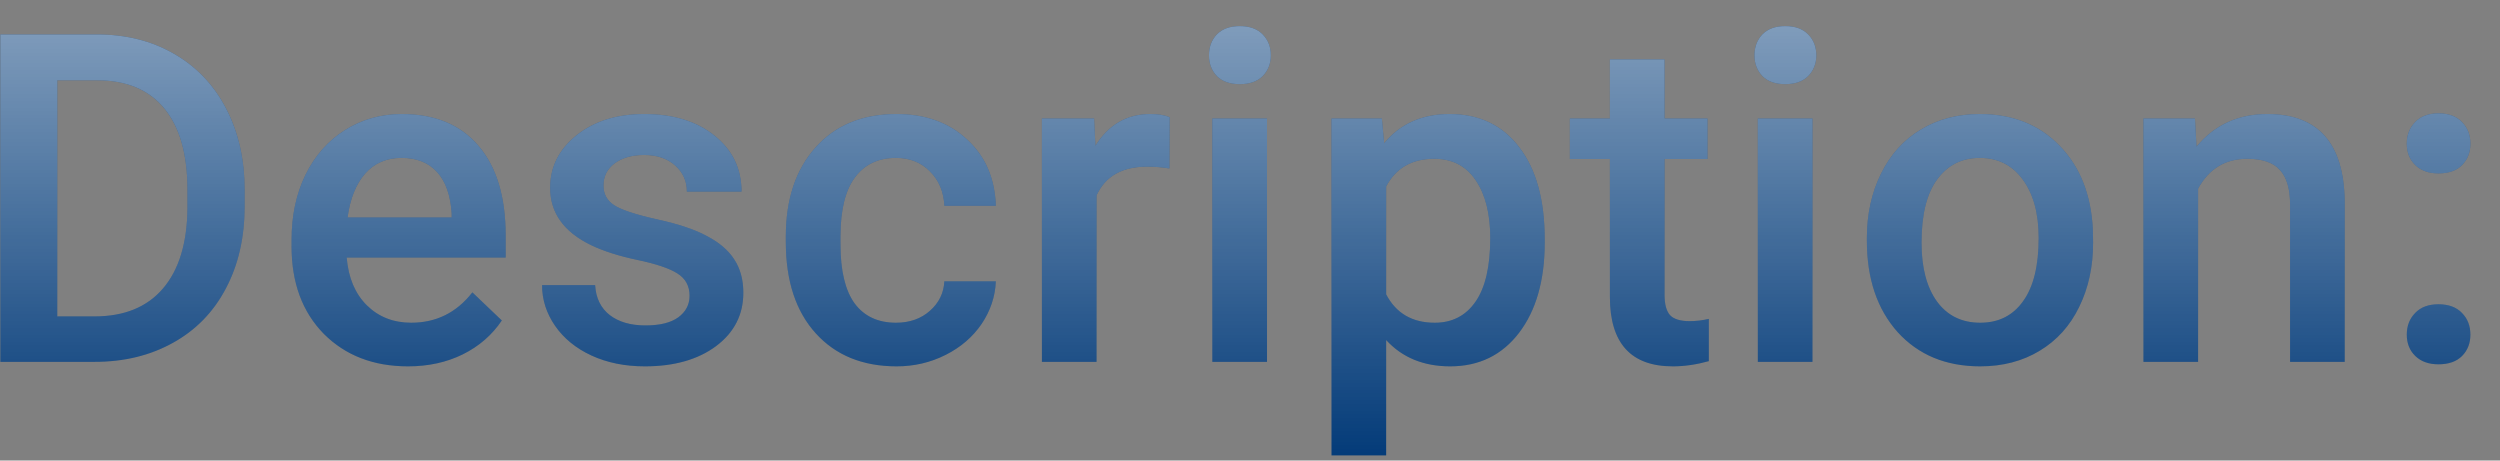 <svg width="76" height="14" viewBox="0 0 76 14" fill="none" xmlns="http://www.w3.org/2000/svg">
<rect x="0" y="0" width="76" height="14" fill="#808080" stroke="none"/>
<path d="M0.012 11V1.047H2.951C3.831 1.047 4.61 1.243 5.289 1.635C5.973 2.027 6.501 2.583 6.875 3.303C7.249 4.023 7.436 4.848 7.436 5.777V6.276C7.436 7.22 7.246 8.049 6.868 8.765C6.494 9.48 5.959 10.032 5.262 10.419C4.569 10.806 3.774 11 2.876 11H0.012ZM1.741 2.441V9.619H2.869C3.776 9.619 4.471 9.337 4.954 8.771C5.442 8.202 5.69 7.386 5.699 6.324V5.771C5.699 4.69 5.465 3.866 4.995 3.296C4.526 2.726 3.844 2.441 2.951 2.441H1.741ZM12.405 11.137C11.352 11.137 10.498 10.806 9.841 10.146C9.19 9.48 8.864 8.596 8.864 7.493V7.288C8.864 6.55 9.005 5.891 9.288 5.312C9.575 4.729 9.976 4.276 10.491 3.952C11.006 3.629 11.58 3.467 12.213 3.467C13.221 3.467 13.998 3.788 14.544 4.431C15.096 5.073 15.372 5.982 15.372 7.158V7.828H10.539C10.589 8.439 10.792 8.922 11.147 9.277C11.507 9.633 11.958 9.811 12.501 9.811C13.262 9.811 13.881 9.503 14.36 8.888L15.255 9.742C14.959 10.184 14.563 10.528 14.066 10.774C13.574 11.016 13.02 11.137 12.405 11.137ZM12.207 4.8C11.751 4.8 11.382 4.959 11.099 5.278C10.821 5.597 10.643 6.042 10.566 6.611H13.731V6.488C13.695 5.932 13.546 5.513 13.287 5.23C13.027 4.943 12.667 4.8 12.207 4.8ZM20.963 8.99C20.963 8.694 20.84 8.468 20.594 8.313C20.352 8.159 19.949 8.022 19.384 7.903C18.819 7.785 18.347 7.634 17.969 7.452C17.14 7.051 16.725 6.47 16.725 5.709C16.725 5.071 16.994 4.538 17.531 4.109C18.069 3.681 18.753 3.467 19.582 3.467C20.466 3.467 21.18 3.686 21.722 4.123C22.269 4.561 22.542 5.128 22.542 5.825H20.881C20.881 5.506 20.763 5.242 20.526 5.032C20.289 4.818 19.974 4.711 19.582 4.711C19.218 4.711 18.919 4.795 18.687 4.964C18.459 5.132 18.345 5.358 18.345 5.641C18.345 5.896 18.452 6.094 18.666 6.235C18.88 6.377 19.313 6.52 19.965 6.666C20.617 6.807 21.127 6.978 21.496 7.179C21.87 7.375 22.146 7.612 22.323 7.89C22.506 8.168 22.597 8.505 22.597 8.901C22.597 9.567 22.321 10.107 21.77 10.521C21.218 10.932 20.496 11.137 19.603 11.137C18.997 11.137 18.457 11.027 17.983 10.809C17.509 10.59 17.14 10.289 16.875 9.906C16.611 9.523 16.479 9.111 16.479 8.669H18.092C18.115 9.061 18.263 9.364 18.536 9.578C18.81 9.788 19.172 9.893 19.623 9.893C20.061 9.893 20.393 9.811 20.621 9.646C20.849 9.478 20.963 9.259 20.963 8.99ZM27.238 9.811C27.653 9.811 27.997 9.69 28.27 9.448C28.544 9.207 28.69 8.908 28.708 8.553H30.273C30.255 9.013 30.111 9.444 29.843 9.845C29.574 10.241 29.209 10.556 28.749 10.788C28.288 11.021 27.792 11.137 27.259 11.137C26.224 11.137 25.404 10.802 24.798 10.132C24.192 9.462 23.889 8.537 23.889 7.356V7.186C23.889 6.06 24.189 5.16 24.791 4.485C25.392 3.806 26.213 3.467 27.252 3.467C28.131 3.467 28.847 3.724 29.398 4.239C29.954 4.75 30.246 5.422 30.273 6.256H28.708C28.69 5.832 28.544 5.483 28.27 5.21C28.001 4.937 27.657 4.8 27.238 4.8C26.7 4.8 26.286 4.996 25.994 5.388C25.702 5.775 25.554 6.365 25.55 7.158V7.425C25.55 8.227 25.693 8.826 25.98 9.223C26.272 9.615 26.691 9.811 27.238 9.811ZM35.55 5.121C35.331 5.085 35.106 5.066 34.873 5.066C34.112 5.066 33.6 5.358 33.335 5.941V11H31.674V3.604H33.26L33.301 4.431C33.702 3.788 34.258 3.467 34.969 3.467C35.206 3.467 35.402 3.499 35.557 3.562L35.55 5.121ZM38.517 11H36.855V3.604H38.517V11ZM36.753 1.683C36.753 1.427 36.833 1.215 36.992 1.047C37.156 0.878 37.389 0.794 37.69 0.794C37.99 0.794 38.223 0.878 38.387 1.047C38.551 1.215 38.633 1.427 38.633 1.683C38.633 1.933 38.551 2.143 38.387 2.312C38.223 2.476 37.99 2.558 37.69 2.558C37.389 2.558 37.156 2.476 36.992 2.312C36.833 2.143 36.753 1.933 36.753 1.683ZM46.959 7.377C46.959 8.521 46.699 9.435 46.179 10.118C45.66 10.797 44.962 11.137 44.087 11.137C43.276 11.137 42.627 10.87 42.139 10.337V13.844H40.478V3.604H42.009L42.078 4.355C42.565 3.763 43.228 3.467 44.067 3.467C44.969 3.467 45.676 3.804 46.186 4.479C46.701 5.148 46.959 6.08 46.959 7.274V7.377ZM45.304 7.233C45.304 6.495 45.156 5.91 44.86 5.477C44.568 5.044 44.149 4.827 43.602 4.827C42.923 4.827 42.435 5.107 42.139 5.668V8.949C42.44 9.523 42.932 9.811 43.616 9.811C44.145 9.811 44.557 9.599 44.853 9.175C45.154 8.746 45.304 8.099 45.304 7.233ZM50.602 1.806V3.604H51.907V4.834H50.602V8.963C50.602 9.245 50.656 9.451 50.766 9.578C50.88 9.701 51.08 9.763 51.367 9.763C51.559 9.763 51.752 9.74 51.948 9.694V10.979C51.57 11.084 51.206 11.137 50.855 11.137C49.579 11.137 48.941 10.433 48.941 9.024V4.834H47.724V3.604H48.941V1.806H50.602ZM55.099 11H53.438V3.604H55.099V11ZM53.336 1.683C53.336 1.427 53.416 1.215 53.575 1.047C53.739 0.878 53.971 0.794 54.272 0.794C54.573 0.794 54.806 0.878 54.969 1.047C55.134 1.215 55.216 1.427 55.216 1.683C55.216 1.933 55.134 2.143 54.969 2.312C54.806 2.476 54.573 2.558 54.272 2.558C53.971 2.558 53.739 2.476 53.575 2.312C53.416 2.143 53.336 1.933 53.336 1.683ZM56.753 7.233C56.753 6.509 56.897 5.857 57.184 5.278C57.471 4.695 57.874 4.248 58.394 3.938C58.913 3.624 59.511 3.467 60.185 3.467C61.183 3.467 61.992 3.788 62.612 4.431C63.236 5.073 63.573 5.925 63.623 6.987L63.63 7.377C63.63 8.106 63.489 8.758 63.206 9.332C62.928 9.906 62.527 10.351 62.003 10.665C61.484 10.979 60.882 11.137 60.199 11.137C59.155 11.137 58.319 10.79 57.69 10.098C57.066 9.4 56.753 8.473 56.753 7.315V7.233ZM58.414 7.377C58.414 8.138 58.572 8.735 58.886 9.168C59.201 9.596 59.638 9.811 60.199 9.811C60.759 9.811 61.194 9.592 61.504 9.154C61.819 8.717 61.976 8.076 61.976 7.233C61.976 6.486 61.814 5.894 61.491 5.456C61.172 5.019 60.736 4.8 60.185 4.8C59.643 4.8 59.212 5.016 58.893 5.449C58.574 5.878 58.414 6.52 58.414 7.377ZM66.727 3.604L66.774 4.458C67.321 3.797 68.039 3.467 68.928 3.467C70.468 3.467 71.252 4.349 71.279 6.112V11H69.618V6.208C69.618 5.739 69.516 5.392 69.311 5.169C69.11 4.941 68.78 4.827 68.319 4.827C67.649 4.827 67.15 5.13 66.822 5.736V11H65.161V3.604H66.727ZM74.129 9.25C74.439 9.25 74.679 9.339 74.847 9.517C75.016 9.69 75.1 9.909 75.1 10.173C75.1 10.433 75.016 10.649 74.847 10.822C74.679 10.991 74.439 11.075 74.129 11.075C73.833 11.075 73.599 10.991 73.425 10.822C73.252 10.654 73.166 10.437 73.166 10.173C73.166 9.909 73.25 9.69 73.419 9.517C73.587 9.339 73.824 9.25 74.129 9.25ZM74.129 3.446C74.439 3.446 74.679 3.535 74.847 3.713C75.016 3.886 75.1 4.105 75.1 4.369C75.1 4.629 75.016 4.845 74.847 5.019C74.679 5.187 74.439 5.271 74.129 5.271C73.833 5.271 73.599 5.187 73.425 5.019C73.252 4.85 73.166 4.633 73.166 4.369C73.166 4.105 73.25 3.886 73.419 3.713C73.587 3.535 73.824 3.446 74.129 3.446Z" fill="#023A78"/>
<path d="M0.012 11V1.047H2.951C3.831 1.047 4.61 1.243 5.289 1.635C5.973 2.027 6.501 2.583 6.875 3.303C7.249 4.023 7.436 4.848 7.436 5.777V6.276C7.436 7.22 7.246 8.049 6.868 8.765C6.494 9.48 5.959 10.032 5.262 10.419C4.569 10.806 3.774 11 2.876 11H0.012ZM1.741 2.441V9.619H2.869C3.776 9.619 4.471 9.337 4.954 8.771C5.442 8.202 5.69 7.386 5.699 6.324V5.771C5.699 4.69 5.465 3.866 4.995 3.296C4.526 2.726 3.844 2.441 2.951 2.441H1.741ZM12.405 11.137C11.352 11.137 10.498 10.806 9.841 10.146C9.19 9.48 8.864 8.596 8.864 7.493V7.288C8.864 6.55 9.005 5.891 9.288 5.312C9.575 4.729 9.976 4.276 10.491 3.952C11.006 3.629 11.58 3.467 12.213 3.467C13.221 3.467 13.998 3.788 14.544 4.431C15.096 5.073 15.372 5.982 15.372 7.158V7.828H10.539C10.589 8.439 10.792 8.922 11.147 9.277C11.507 9.633 11.958 9.811 12.501 9.811C13.262 9.811 13.881 9.503 14.36 8.888L15.255 9.742C14.959 10.184 14.563 10.528 14.066 10.774C13.574 11.016 13.02 11.137 12.405 11.137ZM12.207 4.8C11.751 4.8 11.382 4.959 11.099 5.278C10.821 5.597 10.643 6.042 10.566 6.611H13.731V6.488C13.695 5.932 13.546 5.513 13.287 5.23C13.027 4.943 12.667 4.8 12.207 4.8ZM20.963 8.99C20.963 8.694 20.84 8.468 20.594 8.313C20.352 8.159 19.949 8.022 19.384 7.903C18.819 7.785 18.347 7.634 17.969 7.452C17.14 7.051 16.725 6.47 16.725 5.709C16.725 5.071 16.994 4.538 17.531 4.109C18.069 3.681 18.753 3.467 19.582 3.467C20.466 3.467 21.18 3.686 21.722 4.123C22.269 4.561 22.542 5.128 22.542 5.825H20.881C20.881 5.506 20.763 5.242 20.526 5.032C20.289 4.818 19.974 4.711 19.582 4.711C19.218 4.711 18.919 4.795 18.687 4.964C18.459 5.132 18.345 5.358 18.345 5.641C18.345 5.896 18.452 6.094 18.666 6.235C18.88 6.377 19.313 6.52 19.965 6.666C20.617 6.807 21.127 6.978 21.496 7.179C21.87 7.375 22.146 7.612 22.323 7.89C22.506 8.168 22.597 8.505 22.597 8.901C22.597 9.567 22.321 10.107 21.77 10.521C21.218 10.932 20.496 11.137 19.603 11.137C18.997 11.137 18.457 11.027 17.983 10.809C17.509 10.59 17.14 10.289 16.875 9.906C16.611 9.523 16.479 9.111 16.479 8.669H18.092C18.115 9.061 18.263 9.364 18.536 9.578C18.81 9.788 19.172 9.893 19.623 9.893C20.061 9.893 20.393 9.811 20.621 9.646C20.849 9.478 20.963 9.259 20.963 8.99ZM27.238 9.811C27.653 9.811 27.997 9.69 28.27 9.448C28.544 9.207 28.69 8.908 28.708 8.553H30.273C30.255 9.013 30.111 9.444 29.843 9.845C29.574 10.241 29.209 10.556 28.749 10.788C28.288 11.021 27.792 11.137 27.259 11.137C26.224 11.137 25.404 10.802 24.798 10.132C24.192 9.462 23.889 8.537 23.889 7.356V7.186C23.889 6.06 24.189 5.16 24.791 4.485C25.392 3.806 26.213 3.467 27.252 3.467C28.131 3.467 28.847 3.724 29.398 4.239C29.954 4.75 30.246 5.422 30.273 6.256H28.708C28.69 5.832 28.544 5.483 28.27 5.21C28.001 4.937 27.657 4.8 27.238 4.8C26.7 4.8 26.286 4.996 25.994 5.388C25.702 5.775 25.554 6.365 25.55 7.158V7.425C25.55 8.227 25.693 8.826 25.98 9.223C26.272 9.615 26.691 9.811 27.238 9.811ZM35.55 5.121C35.331 5.085 35.106 5.066 34.873 5.066C34.112 5.066 33.6 5.358 33.335 5.941V11H31.674V3.604H33.26L33.301 4.431C33.702 3.788 34.258 3.467 34.969 3.467C35.206 3.467 35.402 3.499 35.557 3.562L35.55 5.121ZM38.517 11H36.855V3.604H38.517V11ZM36.753 1.683C36.753 1.427 36.833 1.215 36.992 1.047C37.156 0.878 37.389 0.794 37.69 0.794C37.99 0.794 38.223 0.878 38.387 1.047C38.551 1.215 38.633 1.427 38.633 1.683C38.633 1.933 38.551 2.143 38.387 2.312C38.223 2.476 37.99 2.558 37.69 2.558C37.389 2.558 37.156 2.476 36.992 2.312C36.833 2.143 36.753 1.933 36.753 1.683ZM46.959 7.377C46.959 8.521 46.699 9.435 46.179 10.118C45.66 10.797 44.962 11.137 44.087 11.137C43.276 11.137 42.627 10.87 42.139 10.337V13.844H40.478V3.604H42.009L42.078 4.355C42.565 3.763 43.228 3.467 44.067 3.467C44.969 3.467 45.676 3.804 46.186 4.479C46.701 5.148 46.959 6.08 46.959 7.274V7.377ZM45.304 7.233C45.304 6.495 45.156 5.91 44.86 5.477C44.568 5.044 44.149 4.827 43.602 4.827C42.923 4.827 42.435 5.107 42.139 5.668V8.949C42.44 9.523 42.932 9.811 43.616 9.811C44.145 9.811 44.557 9.599 44.853 9.175C45.154 8.746 45.304 8.099 45.304 7.233ZM50.602 1.806V3.604H51.907V4.834H50.602V8.963C50.602 9.245 50.656 9.451 50.766 9.578C50.88 9.701 51.08 9.763 51.367 9.763C51.559 9.763 51.752 9.74 51.948 9.694V10.979C51.57 11.084 51.206 11.137 50.855 11.137C49.579 11.137 48.941 10.433 48.941 9.024V4.834H47.724V3.604H48.941V1.806H50.602ZM55.099 11H53.438V3.604H55.099V11ZM53.336 1.683C53.336 1.427 53.416 1.215 53.575 1.047C53.739 0.878 53.971 0.794 54.272 0.794C54.573 0.794 54.806 0.878 54.969 1.047C55.134 1.215 55.216 1.427 55.216 1.683C55.216 1.933 55.134 2.143 54.969 2.312C54.806 2.476 54.573 2.558 54.272 2.558C53.971 2.558 53.739 2.476 53.575 2.312C53.416 2.143 53.336 1.933 53.336 1.683ZM56.753 7.233C56.753 6.509 56.897 5.857 57.184 5.278C57.471 4.695 57.874 4.248 58.394 3.938C58.913 3.624 59.511 3.467 60.185 3.467C61.183 3.467 61.992 3.788 62.612 4.431C63.236 5.073 63.573 5.925 63.623 6.987L63.63 7.377C63.63 8.106 63.489 8.758 63.206 9.332C62.928 9.906 62.527 10.351 62.003 10.665C61.484 10.979 60.882 11.137 60.199 11.137C59.155 11.137 58.319 10.79 57.69 10.098C57.066 9.4 56.753 8.473 56.753 7.315V7.233ZM58.414 7.377C58.414 8.138 58.572 8.735 58.886 9.168C59.201 9.596 59.638 9.811 60.199 9.811C60.759 9.811 61.194 9.592 61.504 9.154C61.819 8.717 61.976 8.076 61.976 7.233C61.976 6.486 61.814 5.894 61.491 5.456C61.172 5.019 60.736 4.8 60.185 4.8C59.643 4.8 59.212 5.016 58.893 5.449C58.574 5.878 58.414 6.52 58.414 7.377ZM66.727 3.604L66.774 4.458C67.321 3.797 68.039 3.467 68.928 3.467C70.468 3.467 71.252 4.349 71.279 6.112V11H69.618V6.208C69.618 5.739 69.516 5.392 69.311 5.169C69.11 4.941 68.78 4.827 68.319 4.827C67.649 4.827 67.15 5.13 66.822 5.736V11H65.161V3.604H66.727ZM74.129 9.25C74.439 9.25 74.679 9.339 74.847 9.517C75.016 9.69 75.1 9.909 75.1 10.173C75.1 10.433 75.016 10.649 74.847 10.822C74.679 10.991 74.439 11.075 74.129 11.075C73.833 11.075 73.599 10.991 73.425 10.822C73.252 10.654 73.166 10.437 73.166 10.173C73.166 9.909 73.25 9.69 73.419 9.517C73.587 9.339 73.824 9.25 74.129 9.25ZM74.129 3.446C74.439 3.446 74.679 3.535 74.847 3.713C75.016 3.886 75.1 4.105 75.1 4.369C75.1 4.629 75.016 4.845 74.847 5.019C74.679 5.187 74.439 5.271 74.129 5.271C73.833 5.271 73.599 5.187 73.425 5.019C73.252 4.85 73.166 4.633 73.166 4.369C73.166 4.105 73.25 3.886 73.419 3.713C73.587 3.535 73.824 3.446 74.129 3.446Z" fill="url(#paint0_linear)" fill-opacity="0.6"/>
<defs>
<linearGradient id="paint0_linear" x1="37.5" y1="-2" x2="37.5" y2="14" gradientUnits="userSpaceOnUse">
<stop stop-color="white"/>
<stop offset="1" stop-color="white" stop-opacity="0"/>
</linearGradient>
</defs>
</svg>
